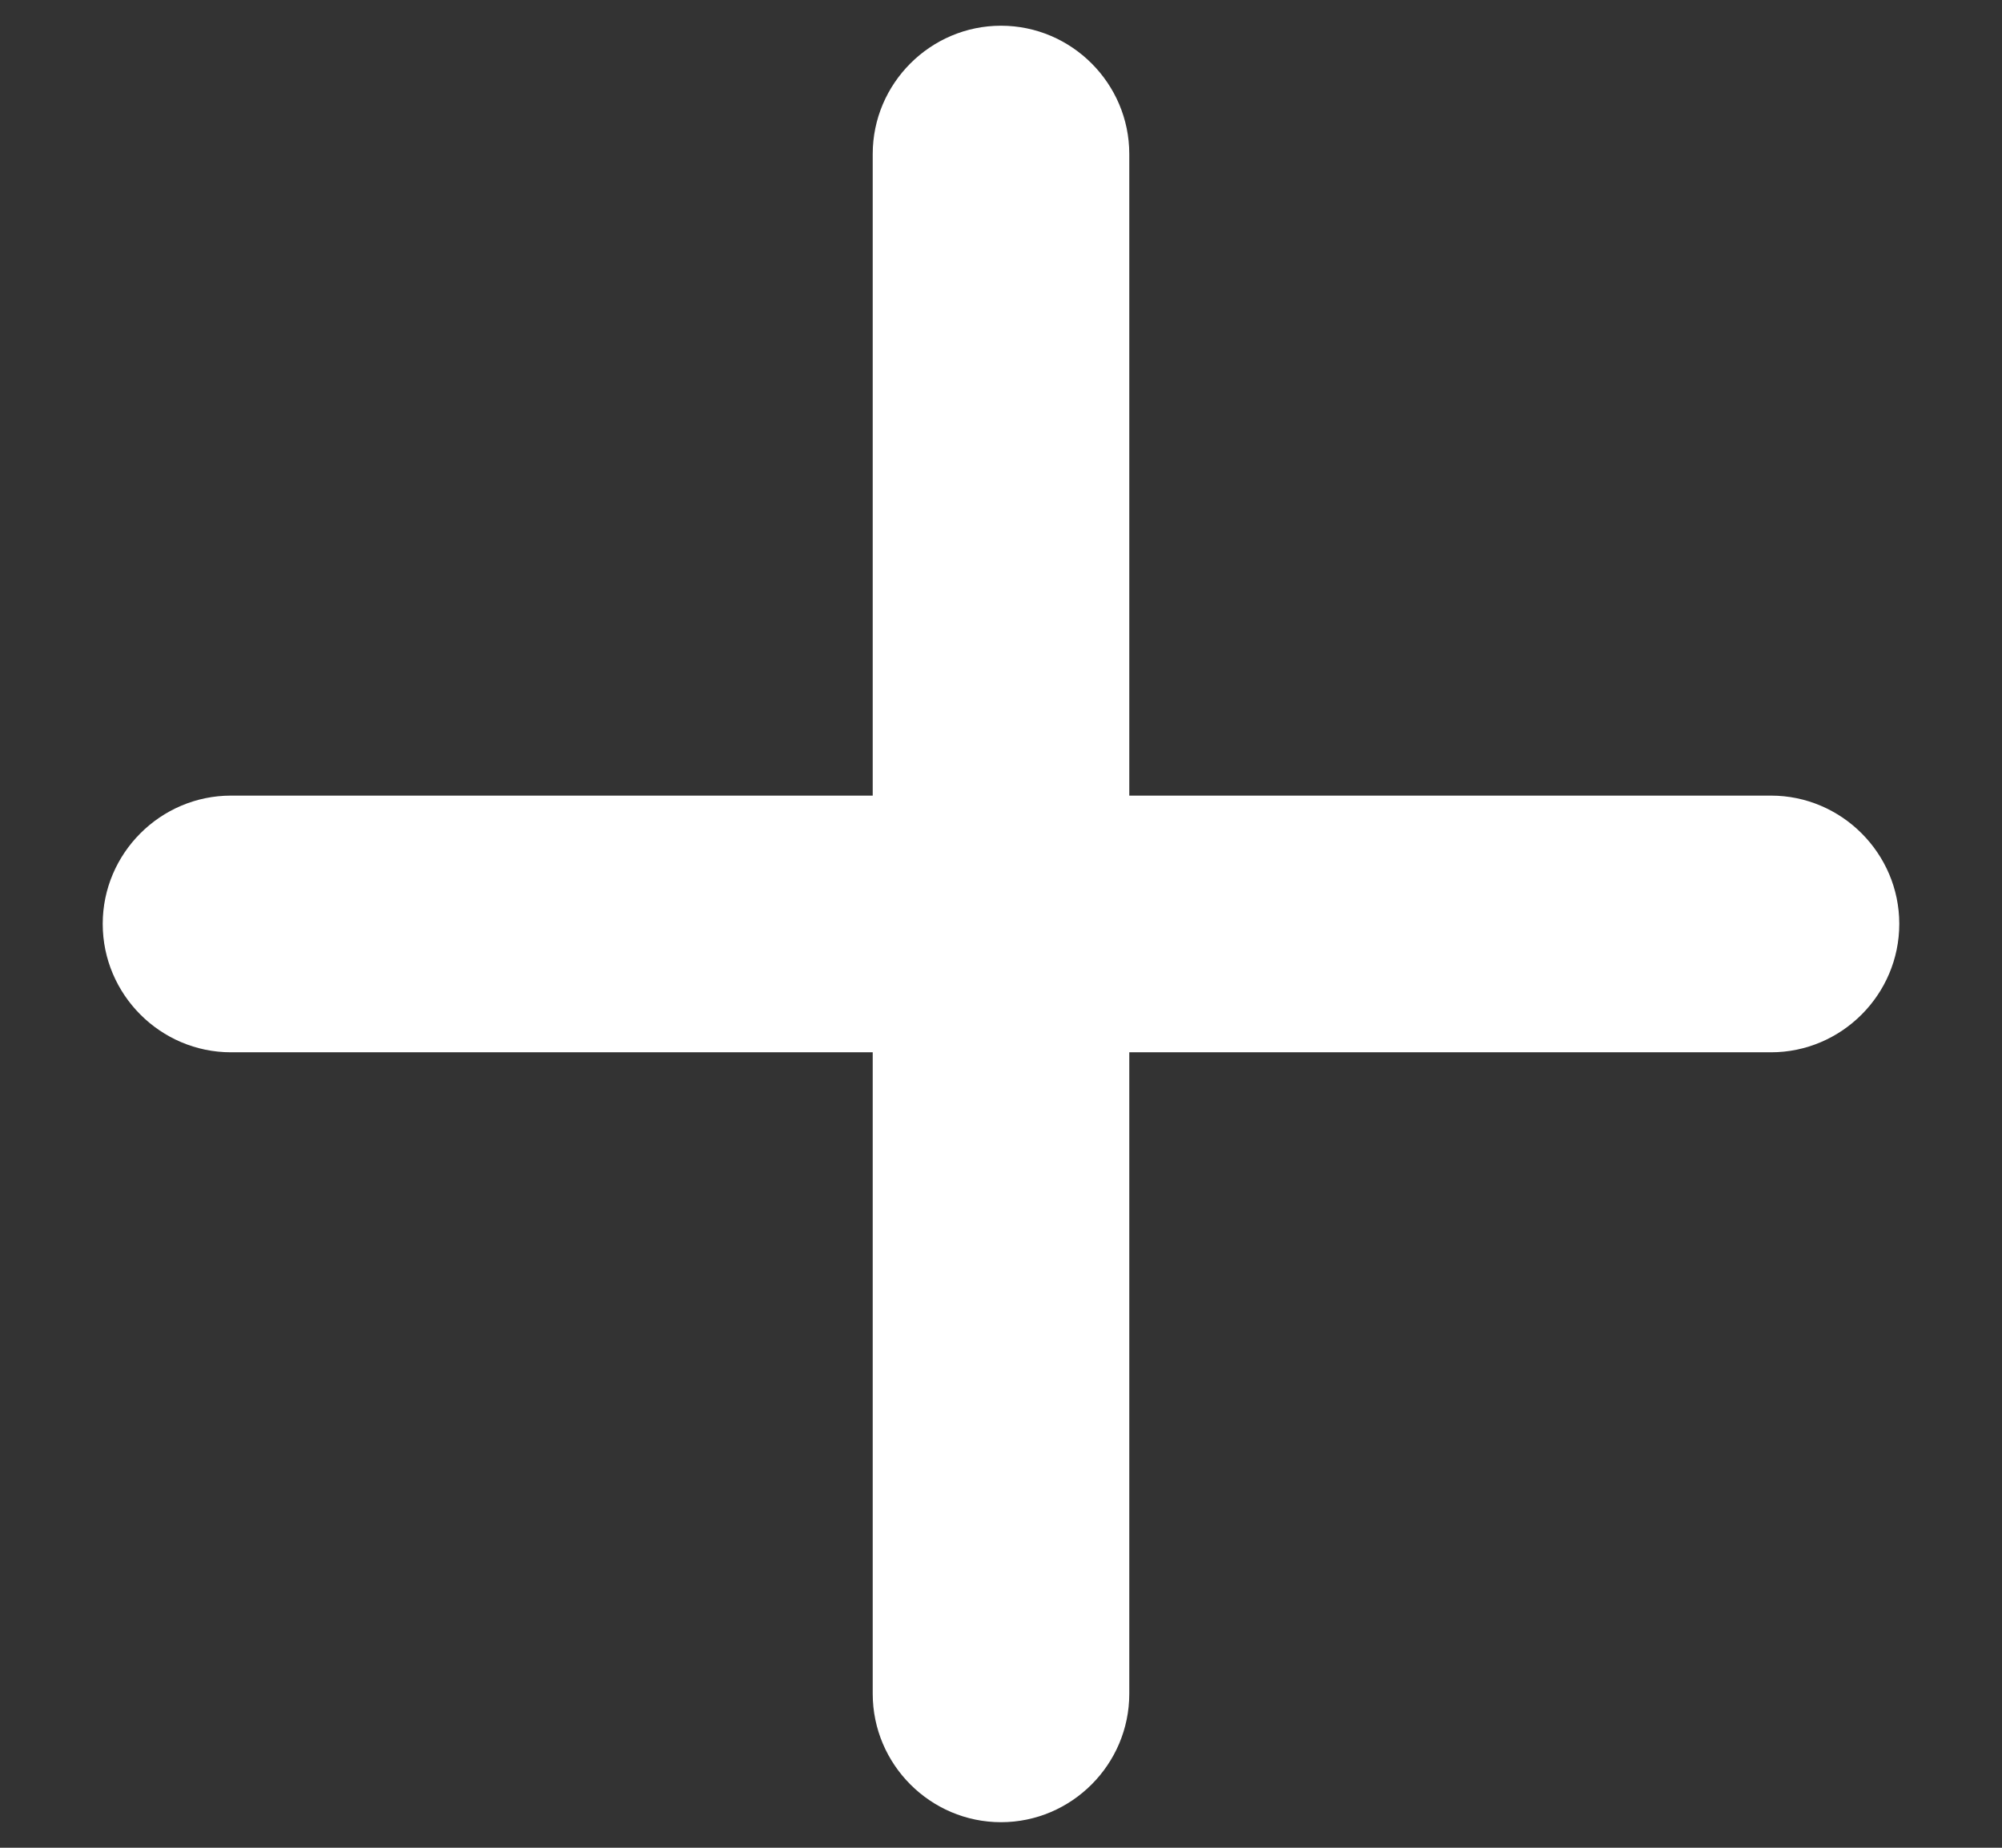 <svg width="13" height="12" viewBox="0 0 13 12" fill="none" xmlns="http://www.w3.org/2000/svg">
<rect x="0" y="0" width="13" height="12" fill="#333333" stroke="none"/>
<path d="M11.5 6.834H7.333V11C7.333 11.459 6.958 11.834 6.5 11.834C6.042 11.834 5.667 11.459 5.667 11V6.834H1.5C1.042 6.834 0.667 6.459 0.667 6C0.667 5.542 1.042 5.167 1.5 5.167H5.667V1C5.667 0.542 6.042 0.167 6.5 0.167C6.958 0.167 7.333 0.542 7.333 1V5.167H11.5C11.958 5.167 12.333 5.542 12.333 6C12.333 6.459 11.958 6.834 11.5 6.834Z" fill="white"/>
</svg>
